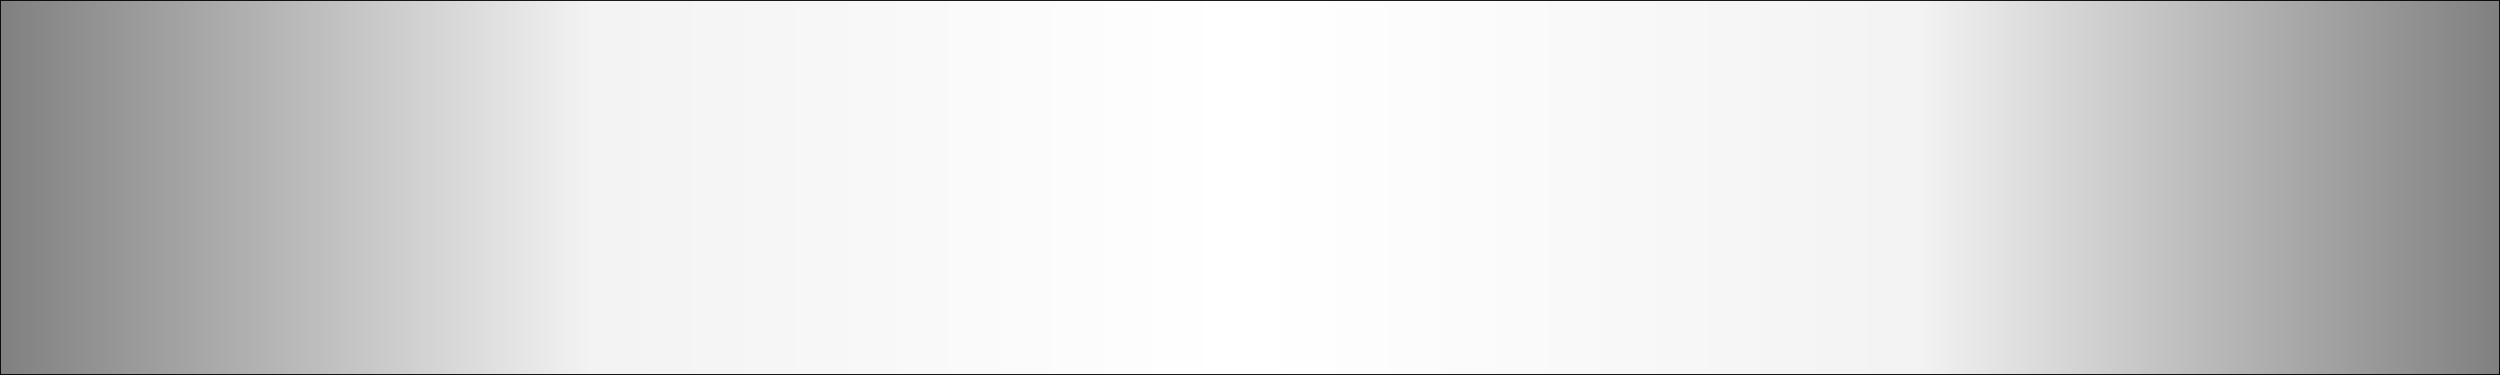 <?xml version="1.0" encoding="utf-8"?>
<!-- Generator: Adobe Illustrator 16.0.0, SVG Export Plug-In . SVG Version: 6.00 Build 0)  -->
<!DOCTYPE svg PUBLIC "-//W3C//DTD SVG 1.1//EN" "http://www.w3.org/Graphics/SVG/1.1/DTD/svg11.dtd">
<svg version="1.1" id="Layer_1" xmlns="http://www.w3.org/2000/svg" xmlns:xlink="http://www.w3.org/1999/xlink" x="0px" y="0px"
	 width="1400px" height="210px" viewBox="0 0 1400 210" enable-background="new 0 0 1400 210" xml:space="preserve">
<rect x="0" y="0" width="1400" height="210" fill="#808080" stroke="none"/>
<linearGradient id="SVGID_1_" gradientUnits="userSpaceOnUse" x1="0" y1="105" x2="1400" y2="105">
	<stop  offset="0" style="stop-color:#FFFFFF;stop-opacity:0"/>
	<stop  offset="0.236" style="stop-color:#FFFFFF;stop-opacity:0.9"/>
	<stop  offset="0.497" style="stop-color:#FFFFFF"/>
	<stop  offset="0.768" style="stop-color:#FFFFFF;stop-opacity:0.9"/>
	<stop  offset="1" style="stop-color:#FFFFFF;stop-opacity:0"/>
</linearGradient>
<rect fill="url(#SVGID_1_)" stroke="#000000" stroke-miterlimit="10" width="1400" height="210"/>
</svg>
